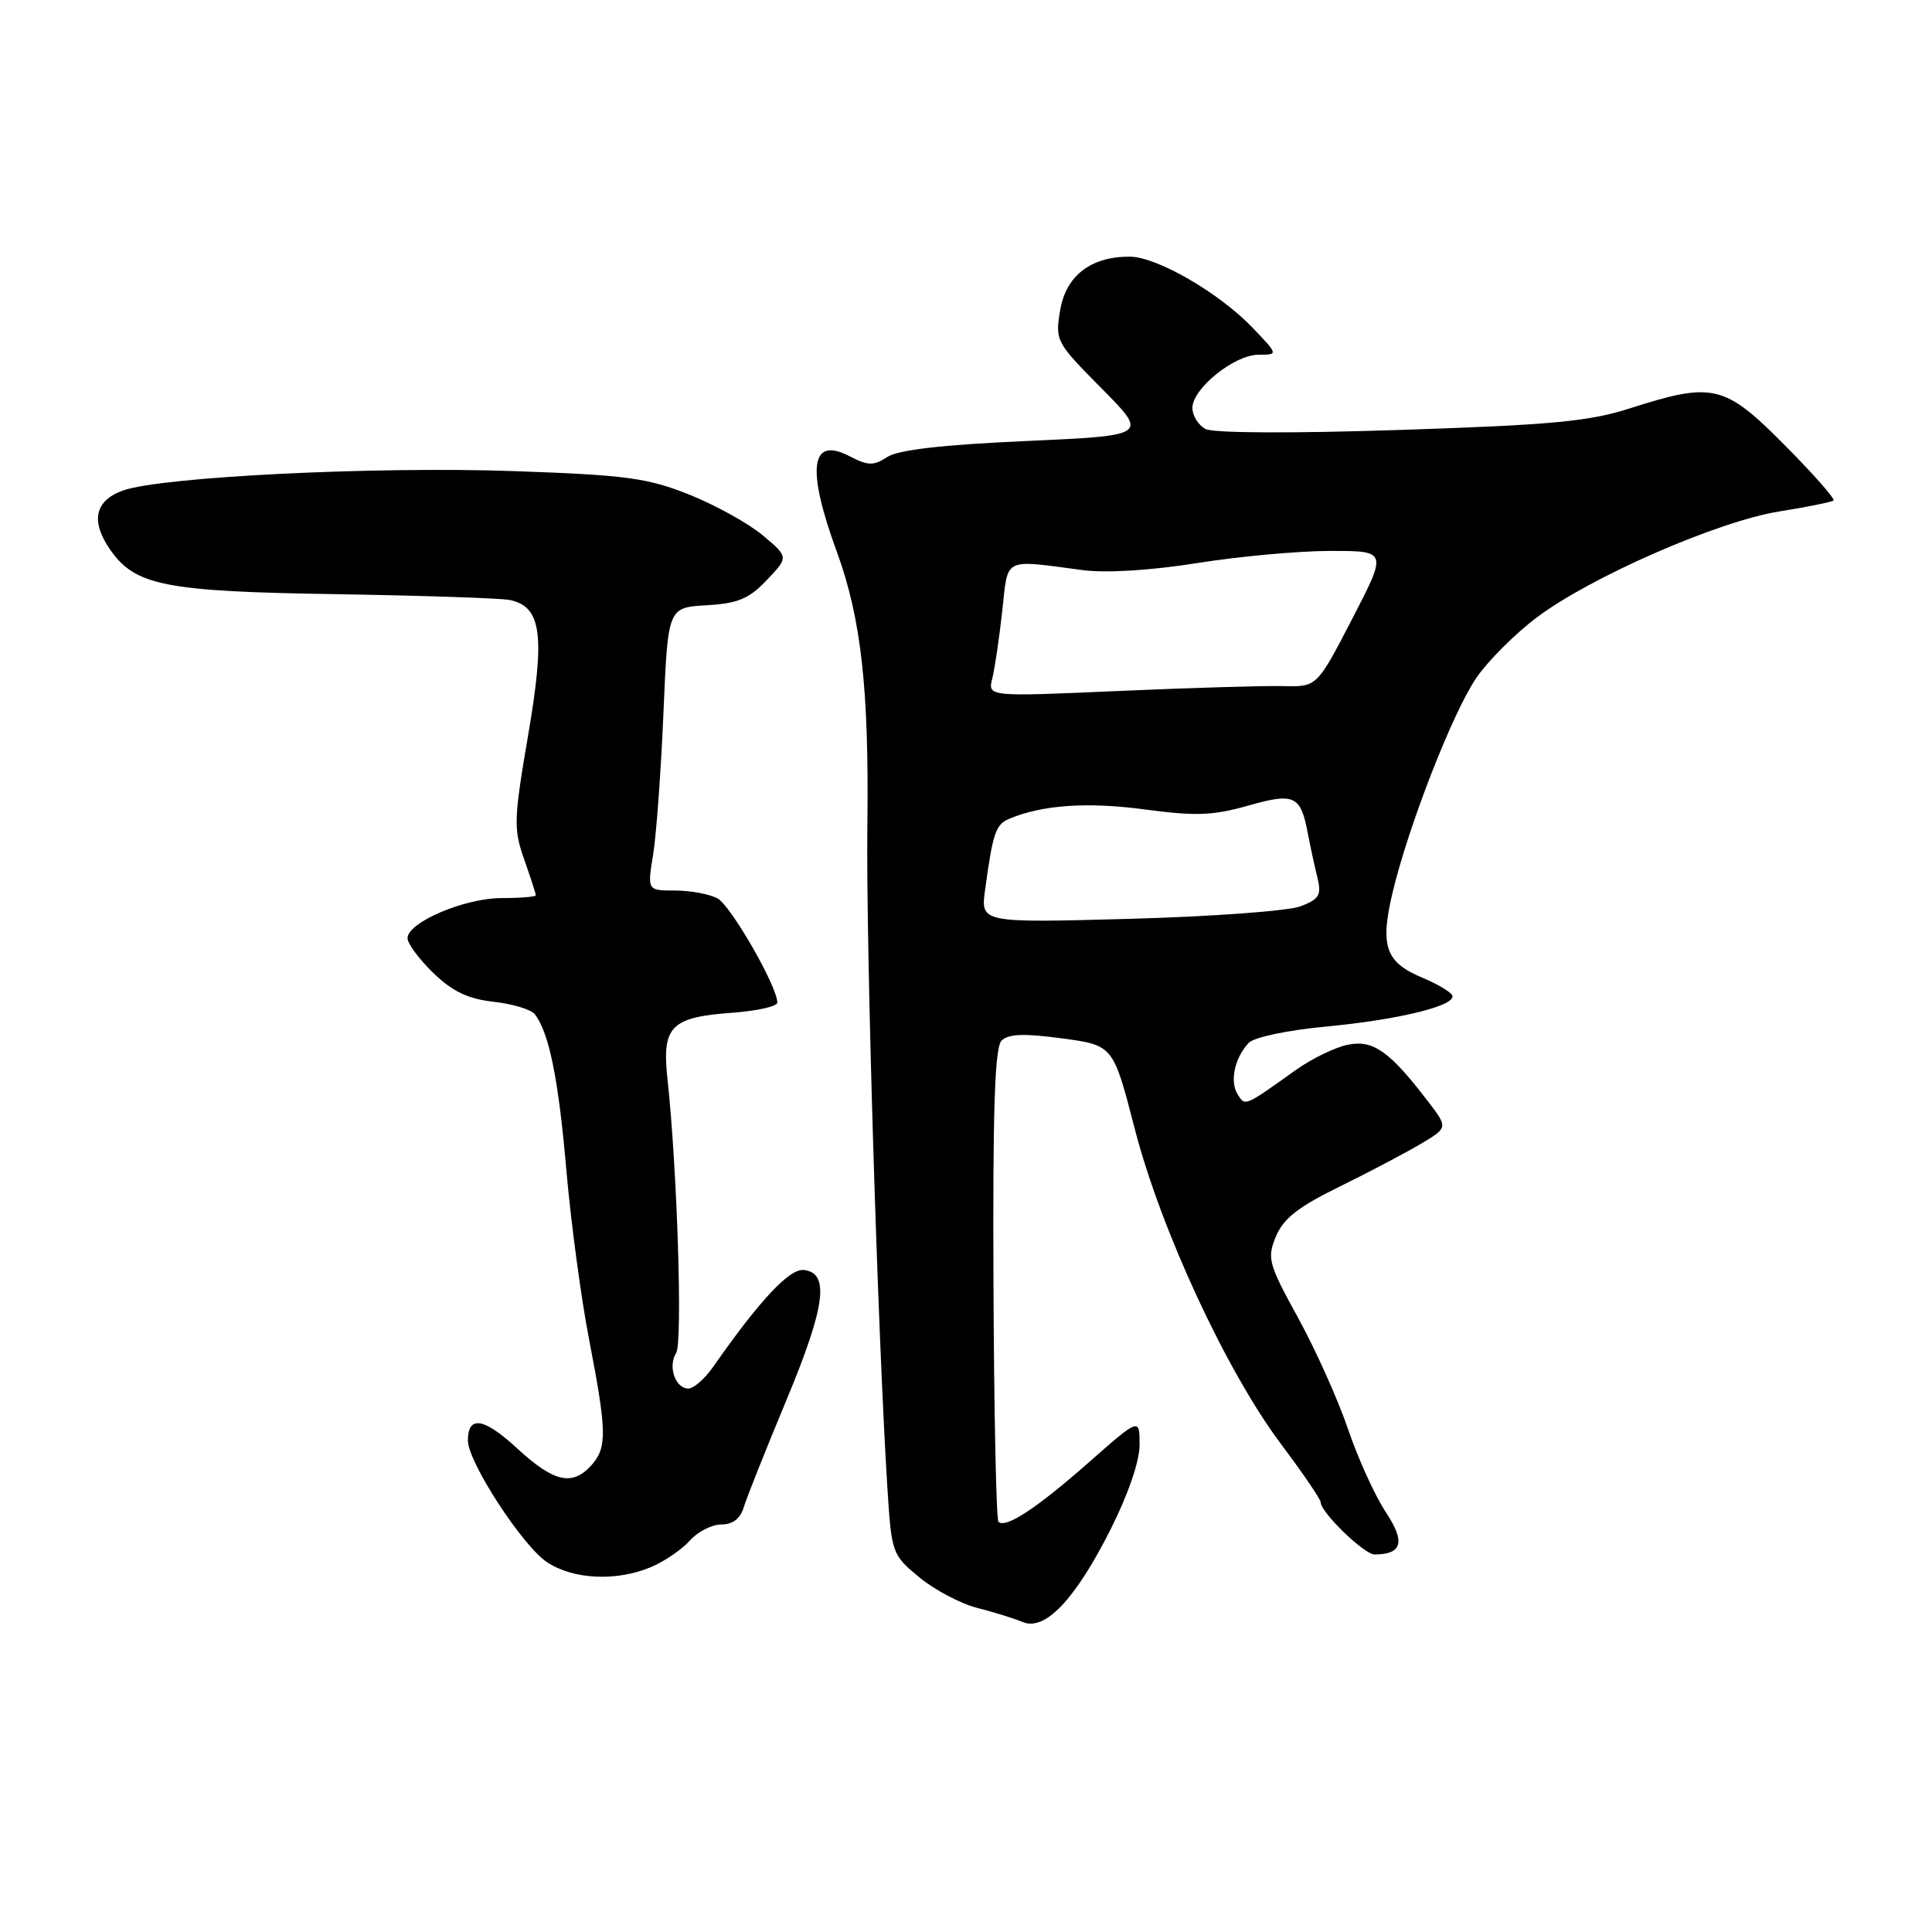 <?xml version="1.0" encoding="UTF-8" standalone="no"?>
<!DOCTYPE svg PUBLIC "-//W3C//DTD SVG 1.1//EN" "http://www.w3.org/Graphics/SVG/1.1/DTD/svg11.dtd" >
<svg xmlns="http://www.w3.org/2000/svg" xmlns:xlink="http://www.w3.org/1999/xlink" version="1.1" viewBox="0 0 256 256">
 <g >
 <path fill="currentColor"
d=" M 147.10 202.77 C 149.48 198.05 151.00 193.64 151.00 191.45 C 151.00 187.85 151.00 187.85 144.25 193.79 C 137.35 199.87 133.24 202.57 132.30 201.64 C 132.01 201.35 131.71 187.16 131.64 170.11 C 131.54 147.00 131.81 138.80 132.71 137.89 C 133.61 136.99 135.68 136.91 140.71 137.59 C 147.50 138.50 147.50 138.50 150.34 149.50 C 153.81 162.95 162.52 181.72 169.75 191.36 C 172.64 195.20 175.00 198.67 175.00 199.07 C 175.00 200.40 180.79 206.00 182.15 205.98 C 185.82 205.94 186.24 204.32 183.62 200.36 C 182.20 198.21 179.95 193.28 178.63 189.39 C 177.31 185.50 174.33 178.86 172.01 174.63 C 168.06 167.44 167.87 166.73 169.07 163.83 C 170.05 161.47 172.02 159.92 177.43 157.27 C 181.32 155.36 186.16 152.81 188.19 151.61 C 191.88 149.42 191.88 149.42 189.23 145.96 C 184.14 139.30 181.97 137.76 178.62 138.43 C 176.93 138.76 173.83 140.27 171.72 141.77 C 164.84 146.68 165.01 146.61 163.99 145.00 C 162.92 143.31 163.60 140.15 165.46 138.19 C 166.16 137.44 170.59 136.51 175.67 136.03 C 185.55 135.10 193.23 133.18 192.40 131.84 C 192.10 131.36 190.36 130.34 188.51 129.57 C 183.60 127.52 182.85 125.41 184.49 118.41 C 186.60 109.48 192.52 94.31 195.67 89.75 C 197.21 87.53 200.78 83.96 203.60 81.84 C 210.71 76.47 227.60 69.08 235.76 67.77 C 239.47 67.18 242.70 66.52 242.95 66.32 C 243.19 66.11 240.28 62.81 236.47 58.97 C 228.50 50.94 226.98 50.58 216.00 54.10 C 210.55 55.85 205.61 56.31 185.50 56.97 C 171.23 57.44 160.79 57.39 159.75 56.85 C 158.79 56.34 158.00 55.09 158.00 54.05 C 158.00 51.48 163.57 47.00 166.77 47.00 C 169.39 47.00 169.39 47.00 165.95 43.40 C 161.51 38.78 153.29 34.02 149.70 34.01 C 144.54 33.99 141.26 36.52 140.48 41.09 C 139.80 45.15 139.91 45.35 145.97 51.47 C 152.16 57.71 152.16 57.71 135.91 58.44 C 124.83 58.94 119.00 59.61 117.56 60.56 C 115.74 61.74 115.03 61.73 112.55 60.44 C 107.40 57.77 106.83 62.04 110.87 73.07 C 114.12 81.97 115.16 91.30 114.93 109.50 C 114.73 125.16 116.29 176.64 117.59 197.24 C 118.14 205.83 118.21 206.03 121.82 209.01 C 123.85 210.68 127.30 212.50 129.50 213.06 C 131.70 213.62 134.40 214.46 135.50 214.92 C 138.45 216.18 142.43 212.00 147.10 202.77 Z  M 86.28 207.64 C 88.05 206.89 90.36 205.31 91.40 204.14 C 92.45 202.96 94.33 202.00 95.59 202.00 C 97.08 202.00 98.10 201.23 98.54 199.75 C 98.91 198.51 101.44 192.16 104.16 185.63 C 109.38 173.11 109.98 168.66 106.50 168.28 C 104.61 168.07 100.63 172.33 94.50 181.11 C 93.40 182.69 91.92 183.98 91.22 183.99 C 89.49 184.00 88.47 181.07 89.59 179.29 C 90.47 177.91 89.74 154.88 88.44 142.94 C 87.69 135.99 88.88 134.78 97.08 134.19 C 100.34 133.95 103.00 133.35 103.00 132.85 C 103.00 130.71 96.84 119.99 95.07 119.04 C 94.00 118.47 91.48 118.00 89.45 118.00 C 85.77 118.00 85.77 118.00 86.54 113.25 C 86.97 110.64 87.58 102.20 87.91 94.50 C 88.50 80.50 88.50 80.50 93.61 80.20 C 97.79 79.96 99.24 79.35 101.61 76.86 C 104.50 73.82 104.50 73.82 101.09 70.95 C 99.21 69.37 94.83 66.94 91.36 65.55 C 85.79 63.33 83.05 62.95 68.27 62.43 C 49.70 61.77 21.29 63.18 16.25 65.01 C 12.54 66.36 11.98 69.10 14.63 72.88 C 17.94 77.60 21.90 78.38 44.50 78.73 C 56.05 78.92 66.44 79.26 67.58 79.51 C 71.75 80.40 72.25 84.13 69.99 97.36 C 68.07 108.59 68.03 109.83 69.46 113.88 C 70.30 116.28 71.00 118.42 71.00 118.63 C 71.00 118.83 68.96 119.00 66.46 119.00 C 61.54 119.00 54.00 122.22 54.00 124.32 C 54.00 125.03 55.54 127.10 57.41 128.92 C 59.96 131.38 62.00 132.36 65.40 132.74 C 67.91 133.02 70.37 133.76 70.85 134.38 C 72.75 136.78 74.01 143.00 75.04 155.00 C 75.64 161.88 76.99 172.00 78.06 177.50 C 80.42 189.71 80.46 191.83 78.35 194.17 C 75.82 196.96 73.38 196.40 68.52 191.91 C 64.11 187.85 62.00 187.51 62.00 190.88 C 62.00 193.73 69.25 204.87 72.50 207.01 C 76.00 209.31 81.71 209.57 86.28 207.64 Z  M 130.53 117.90 C 131.56 110.35 131.93 109.24 133.74 108.49 C 138.12 106.65 144.07 106.24 151.65 107.25 C 158.43 108.16 160.73 108.07 165.35 106.76 C 171.53 105.00 172.35 105.38 173.31 110.50 C 173.62 112.15 174.18 114.73 174.55 116.23 C 175.13 118.59 174.84 119.12 172.36 120.08 C 170.79 120.70 160.60 121.45 149.71 121.75 C 129.93 122.29 129.93 122.29 130.53 117.90 Z  M 131.48 89.91 C 131.81 88.58 132.40 84.58 132.80 81.00 C 133.60 73.72 132.77 74.14 143.52 75.55 C 146.56 75.95 152.53 75.58 158.64 74.61 C 164.19 73.72 172.14 73.00 176.29 73.00 C 183.83 73.00 183.83 73.00 179.17 82.01 C 174.50 91.03 174.50 91.03 170.00 90.91 C 167.53 90.85 157.71 91.14 148.19 91.56 C 130.88 92.32 130.88 92.32 131.48 89.91 Z "/>
</g>
</svg>